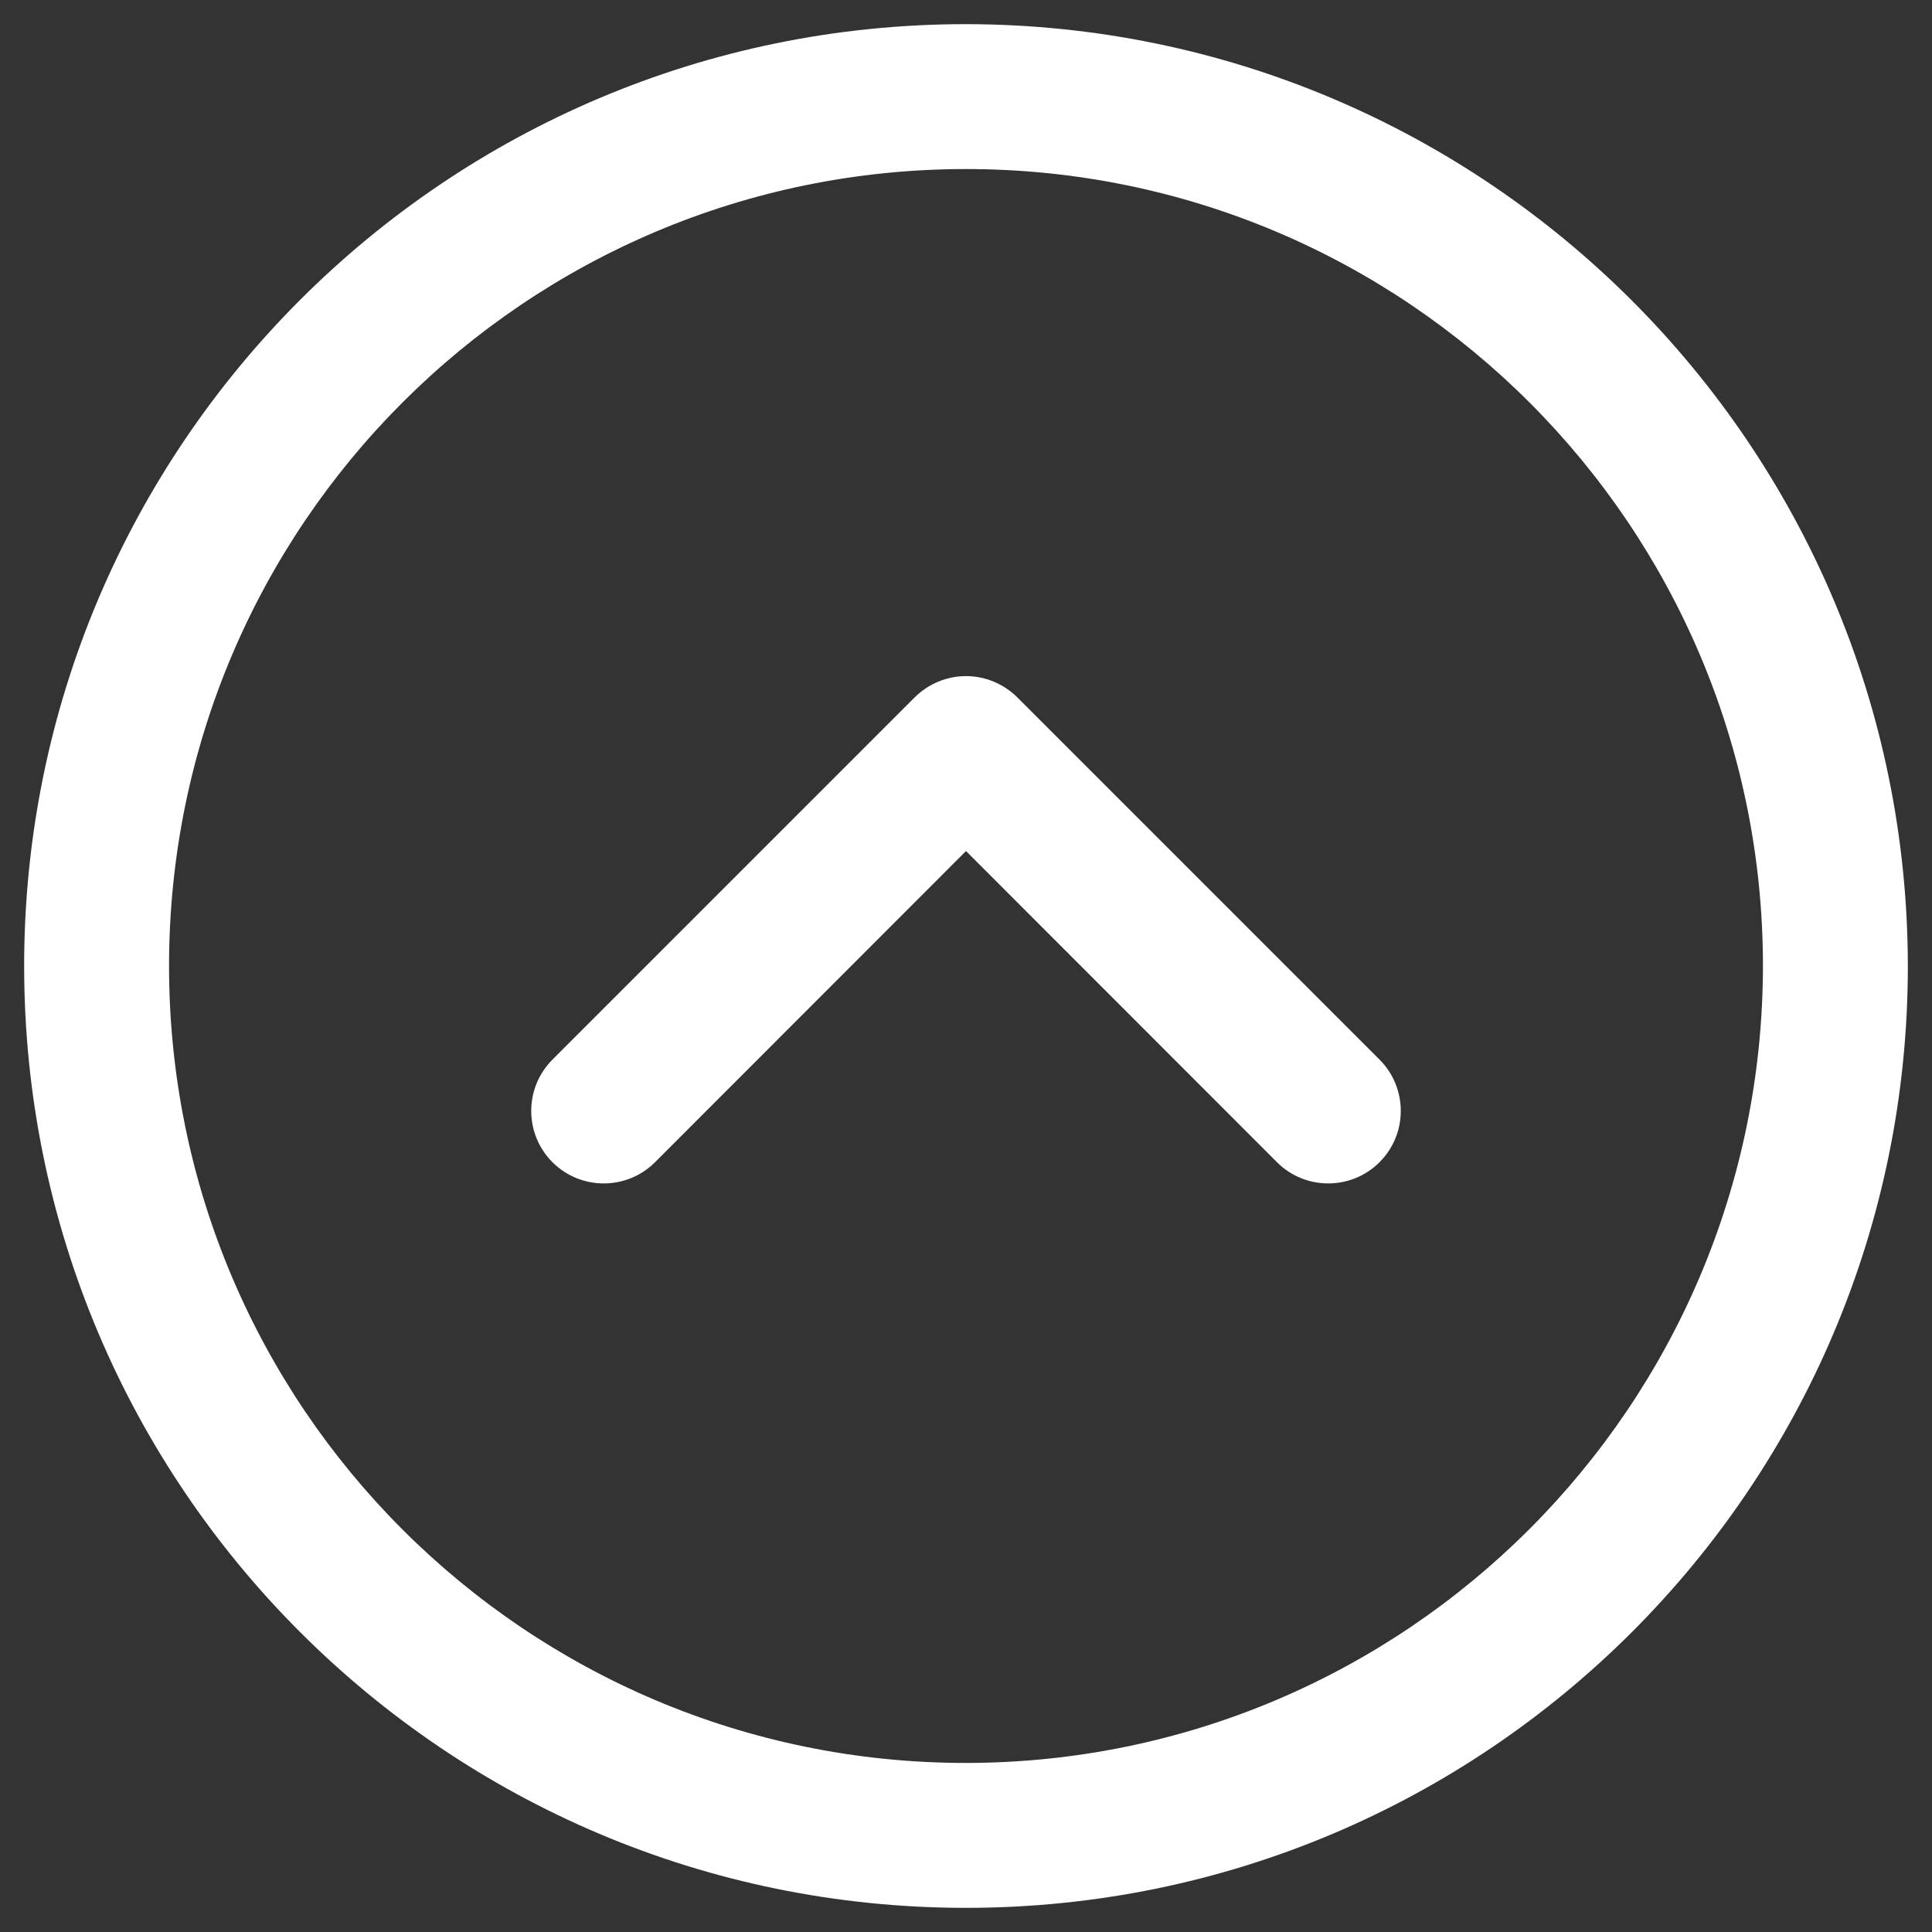 <svg width="20" height="20" viewBox="0 0 20 20" fill="none" xmlns="http://www.w3.org/2000/svg">
<rect x="0" y="0" width="20" height="20" fill="#333333" stroke="none"/>
<path fill-rule="evenodd" clip-rule="evenodd" d="M10 0.25C4.615 0.25 0.25 4.615 0.25 10C0.25 15.385 4.615 19.75 10 19.75C15.385 19.75 19.75 15.385 19.75 10C19.744 4.618 15.382 0.256 10 0.25ZM10 18.25C5.444 18.25 1.75 14.556 1.75 10C1.75 5.444 5.444 1.75 10 1.75C14.556 1.75 18.25 5.444 18.25 10C18.245 14.554 14.554 18.245 10 18.25ZM14.281 10.969C14.574 11.262 14.574 11.738 14.281 12.031C13.988 12.324 13.512 12.324 13.219 12.031L10 8.81L6.781 12.031C6.488 12.324 6.012 12.324 5.719 12.031C5.426 11.738 5.426 11.262 5.719 10.969L9.469 7.219C9.61 7.079 9.801 6.999 10 6.999C10.199 6.999 10.39 7.079 10.531 7.219L14.281 10.969Z" fill="white"/>
</svg>
